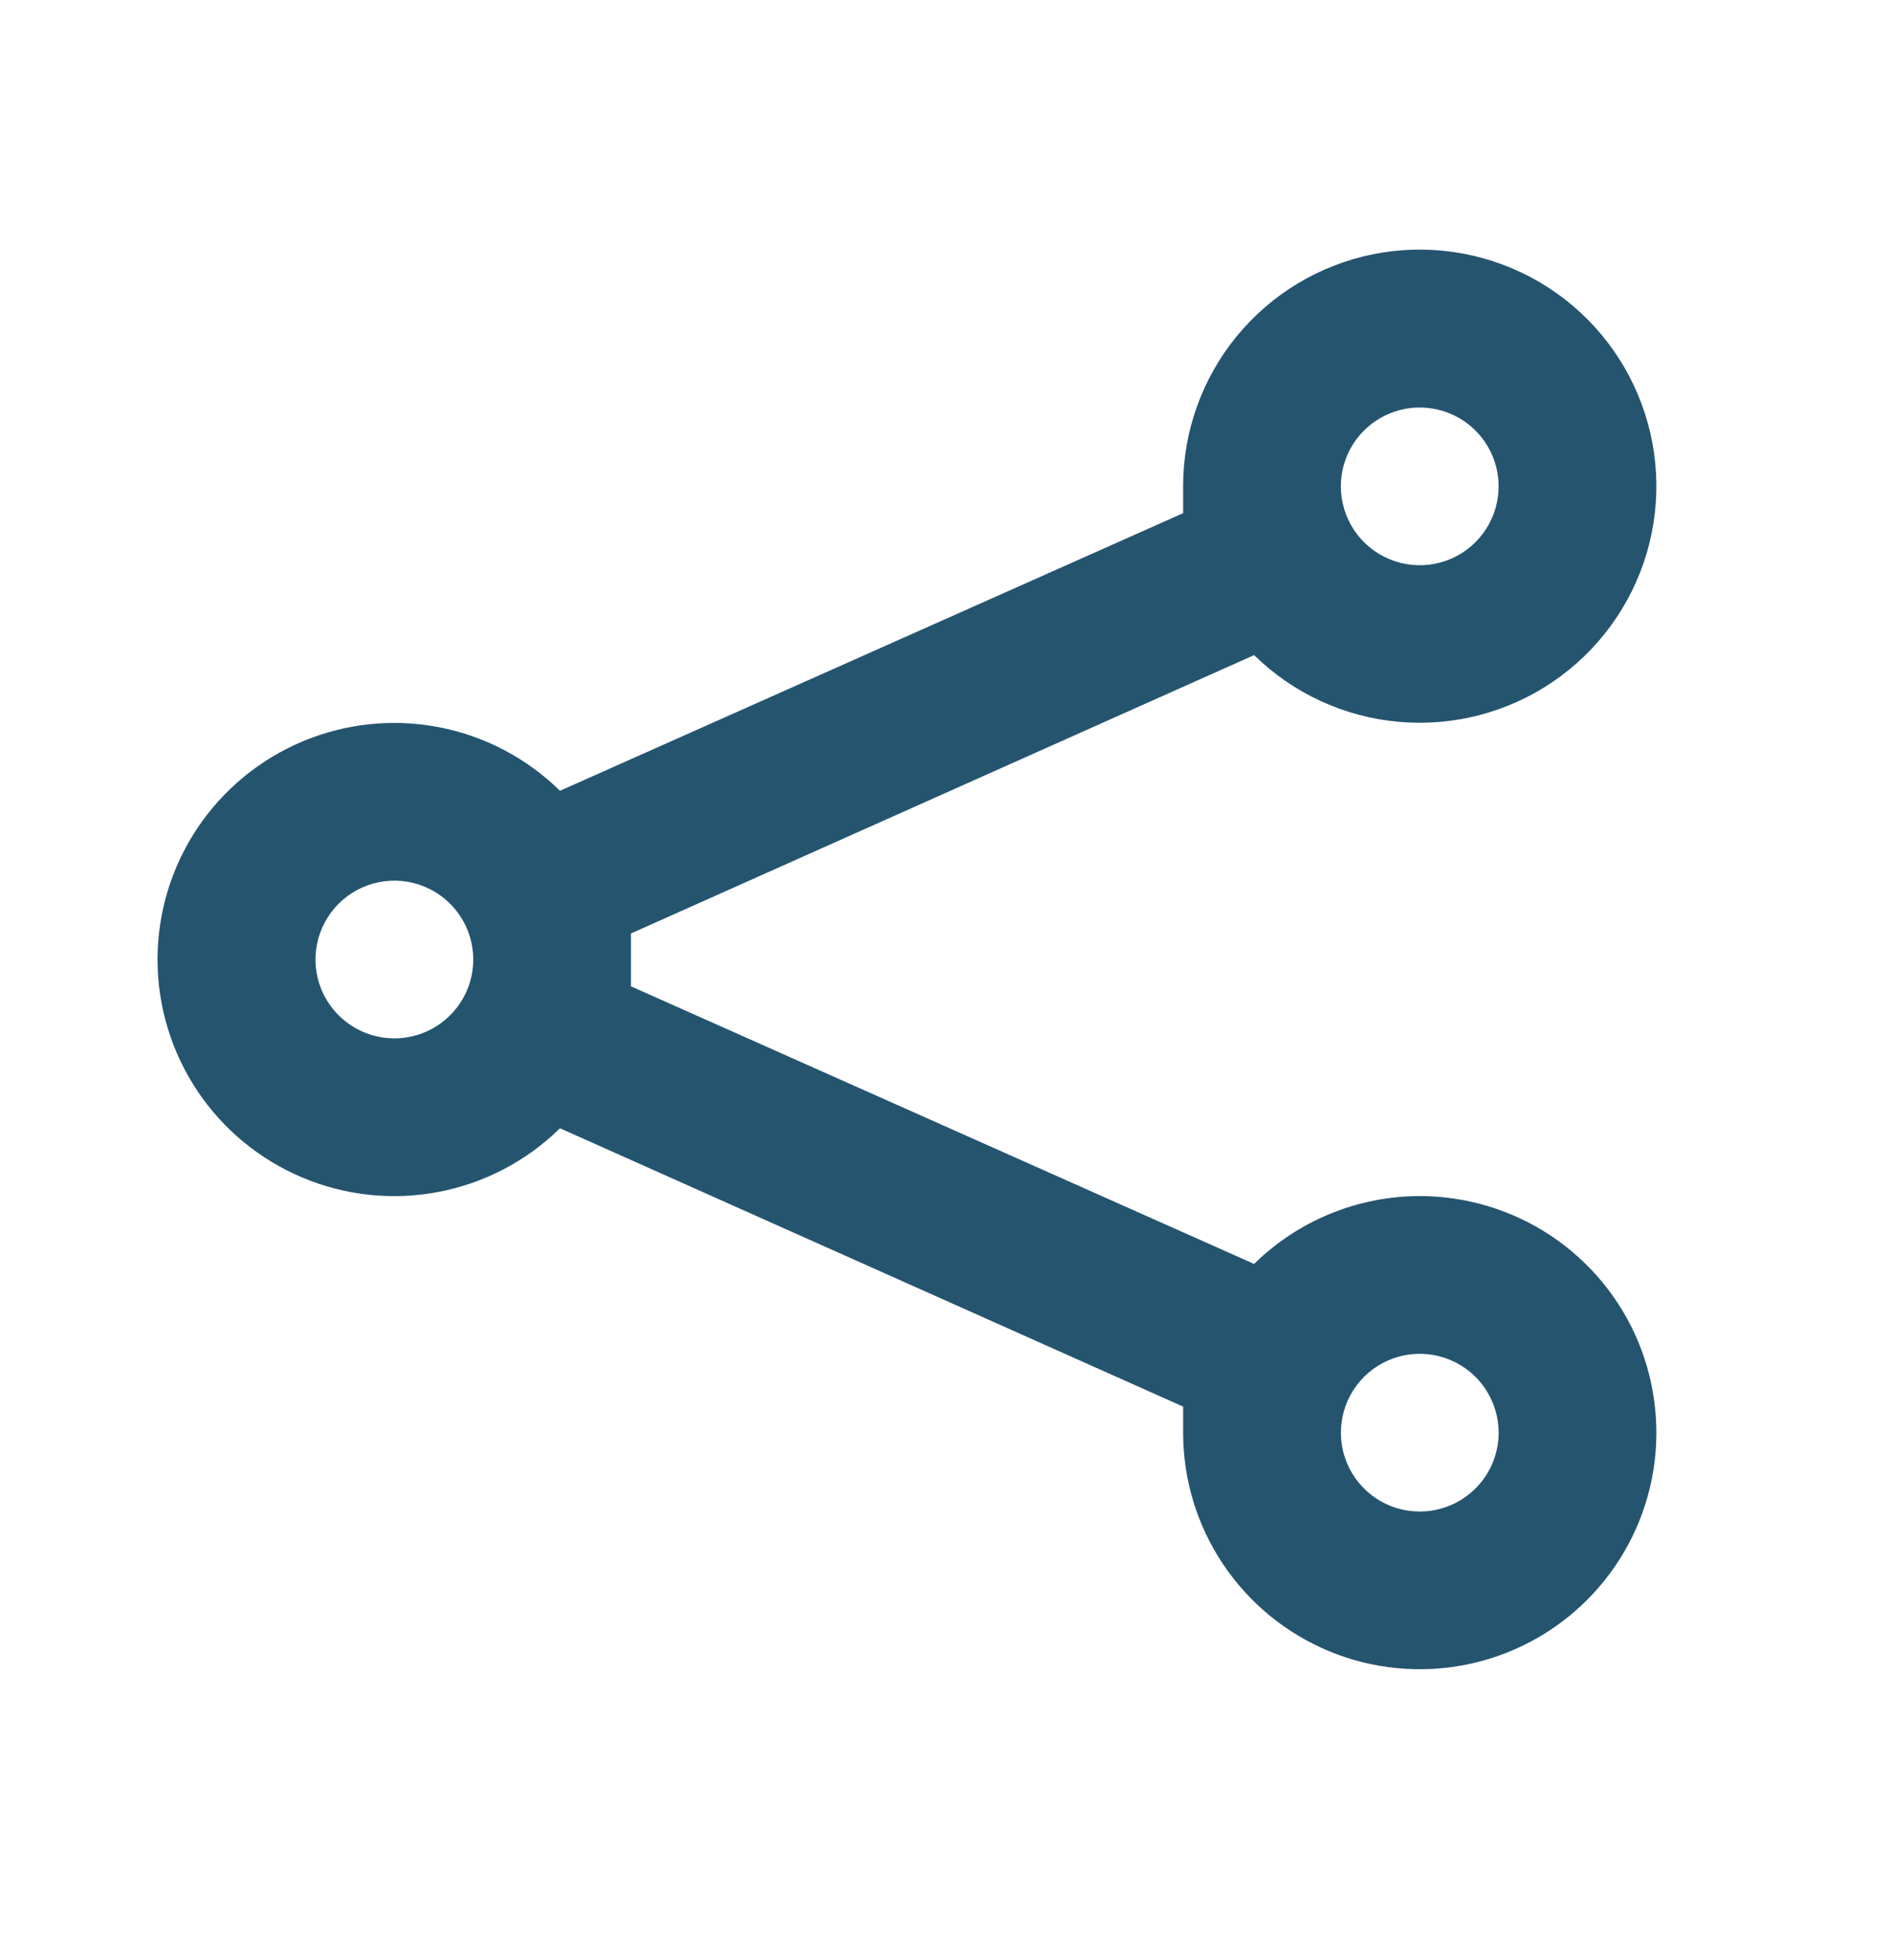 <svg width="28" height="29" viewBox="0 0 28 29" fill="none" xmlns="http://www.w3.org/2000/svg">
<path d="M21 17.695C20.084 17.696 19.204 18.056 18.55 18.699L9.333 14.592V13.81L18.55 9.692C19.127 10.258 19.883 10.607 20.688 10.679C21.493 10.751 22.298 10.542 22.967 10.088C23.636 9.633 24.126 8.962 24.356 8.187C24.585 7.412 24.54 6.581 24.226 5.836C23.913 5.091 23.351 4.477 22.637 4.099C21.922 3.721 21.099 3.602 20.306 3.762C19.514 3.922 18.802 4.352 18.29 4.978C17.779 5.603 17.499 6.387 17.5 7.195V7.592L8.283 11.699C7.791 11.216 7.168 10.888 6.49 10.758C5.813 10.628 5.113 10.701 4.477 10.968C3.841 11.235 3.298 11.683 2.916 12.257C2.534 12.832 2.33 13.506 2.33 14.195C2.33 14.885 2.534 15.559 2.916 16.134C3.298 16.708 3.841 17.156 4.477 17.423C5.113 17.69 5.813 17.763 6.49 17.633C7.168 17.503 7.791 17.175 8.283 16.692L17.5 20.81V21.195C17.5 21.888 17.705 22.564 18.09 23.14C18.474 23.715 19.021 24.164 19.661 24.429C20.3 24.694 21.004 24.763 21.683 24.628C22.362 24.493 22.985 24.16 23.475 23.67C23.964 23.181 24.298 22.557 24.433 21.878C24.568 21.199 24.498 20.496 24.234 19.856C23.969 19.216 23.52 18.67 22.945 18.285C22.369 17.901 21.692 17.695 21 17.695ZM21 6.029C21.231 6.029 21.456 6.097 21.648 6.225C21.84 6.354 21.99 6.536 22.078 6.749C22.166 6.962 22.189 7.197 22.144 7.423C22.099 7.649 21.988 7.857 21.825 8.02C21.662 8.184 21.454 8.295 21.228 8.34C21.001 8.385 20.767 8.362 20.553 8.273C20.34 8.185 20.158 8.035 20.03 7.844C19.902 7.652 19.833 7.426 19.833 7.195C19.833 6.886 19.956 6.589 20.175 6.37C20.394 6.152 20.691 6.029 21 6.029ZM5.833 15.362C5.603 15.362 5.377 15.294 5.185 15.165C4.993 15.037 4.844 14.855 4.755 14.642C4.667 14.429 4.644 14.194 4.689 13.968C4.734 13.742 4.845 13.534 5.008 13.37C5.172 13.207 5.379 13.096 5.606 13.051C5.832 13.006 6.067 13.029 6.28 13.118C6.493 13.206 6.675 13.355 6.803 13.547C6.932 13.739 7 13.965 7 14.195C7 14.505 6.877 14.802 6.658 15.02C6.439 15.239 6.143 15.362 5.833 15.362ZM21 22.362C20.769 22.362 20.544 22.294 20.352 22.166C20.16 22.037 20.01 21.855 19.922 21.642C19.834 21.429 19.811 21.194 19.856 20.968C19.901 20.741 20.012 20.534 20.175 20.37C20.338 20.207 20.546 20.096 20.772 20.051C20.999 20.006 21.233 20.029 21.447 20.118C21.66 20.206 21.842 20.355 21.97 20.547C22.098 20.739 22.167 20.965 22.167 21.195C22.167 21.505 22.044 21.802 21.825 22.02C21.606 22.239 21.309 22.362 21 22.362Z" fill="#25546F"/>
</svg>
